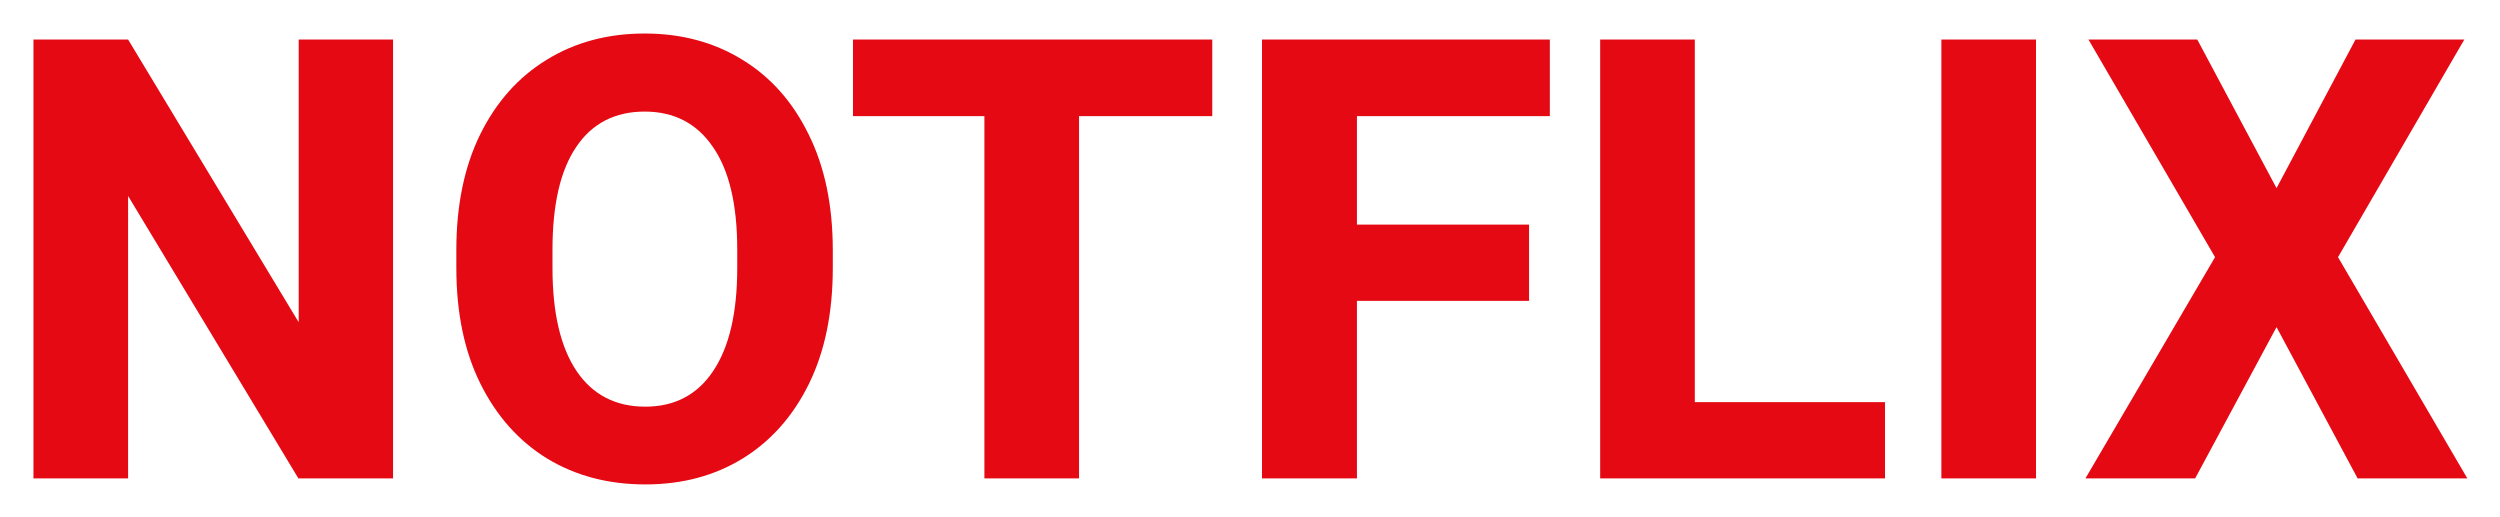 <svg width="324" height="67" viewBox="0 0 324 67" fill="none" xmlns="http://www.w3.org/2000/svg">
<g filter="url(#filter0_d)">
<path d="M50.938 58H38.672L16.602 21.398V58H4.336V1.125H16.602L38.711 37.766V1.125H50.938V58ZM107.93 30.734C107.93 36.542 106.901 41.542 104.844 45.734C102.786 49.927 99.922 53.156 96.25 55.422C92.604 57.661 88.398 58.781 83.633 58.781C78.841 58.781 74.596 57.661 70.898 55.422C67.227 53.156 64.349 49.927 62.266 45.734C60.182 41.542 59.141 36.542 59.141 30.734V28.43C59.141 22.622 60.169 17.622 62.227 13.43C64.31 9.211 67.188 5.982 70.859 3.742C74.531 1.477 78.763 0.344 83.555 0.344C88.32 0.344 92.539 1.477 96.211 3.742C99.883 5.982 102.747 9.211 104.805 13.43C106.888 17.622 107.93 22.622 107.93 28.43V30.734ZM95.547 28.352C95.547 22.492 94.492 18.052 92.383 15.031C90.299 11.984 87.357 10.461 83.555 10.461C79.701 10.461 76.745 11.984 74.688 15.031C72.63 18.052 71.602 22.492 71.602 28.352V30.734C71.602 36.542 72.643 40.995 74.727 44.094C76.81 47.167 79.779 48.703 83.633 48.703C87.435 48.703 90.365 47.167 92.422 44.094C94.505 40.995 95.547 36.542 95.547 30.734V28.352ZM139.844 58H127.578V11.047H110.547V1.125H157.109V11.047H139.844V58ZM175.859 58H163.555V1.125H200.859V11.047H175.859V25.109H198.164V34.992H175.859V58ZM244.297 58H207.383V1.125H219.648V48.117H244.297V58ZM263.867 58H251.602V1.125H263.867V58ZM295.039 20.383L305.273 1.125H319.375L303.008 29.328L319.766 58H305.547L295.039 38.391L284.492 58H270.273L287.07 29.328L270.664 1.125H284.766L295.039 20.383Z" fill="#E50914"/>
</g>
<defs>
<filter id="filter0_d" x="0.336" y="0.344" width="323.43" height="66.438" filterUnits="userSpaceOnUse" color-interpolation-filters="sRGB">
<feFlood flood-opacity="0" result="BackgroundImageFix"/>
<feColorMatrix in="SourceAlpha" type="matrix" values="0 0 0 0 0 0 0 0 0 0 0 0 0 0 0 0 0 0 127 0"/>
<feOffset dy="4"/>
<feGaussianBlur stdDeviation="2"/>
<feColorMatrix type="matrix" values="0 0 0 0 0 0 0 0 0 0 0 0 0 0 0 0 0 0 0.25 0"/>
<feBlend mode="normal" in2="BackgroundImageFix" result="effect1_dropShadow"/>
<feBlend mode="normal" in="SourceGraphic" in2="effect1_dropShadow" result="shape"/>
</filter>
</defs>
</svg>
